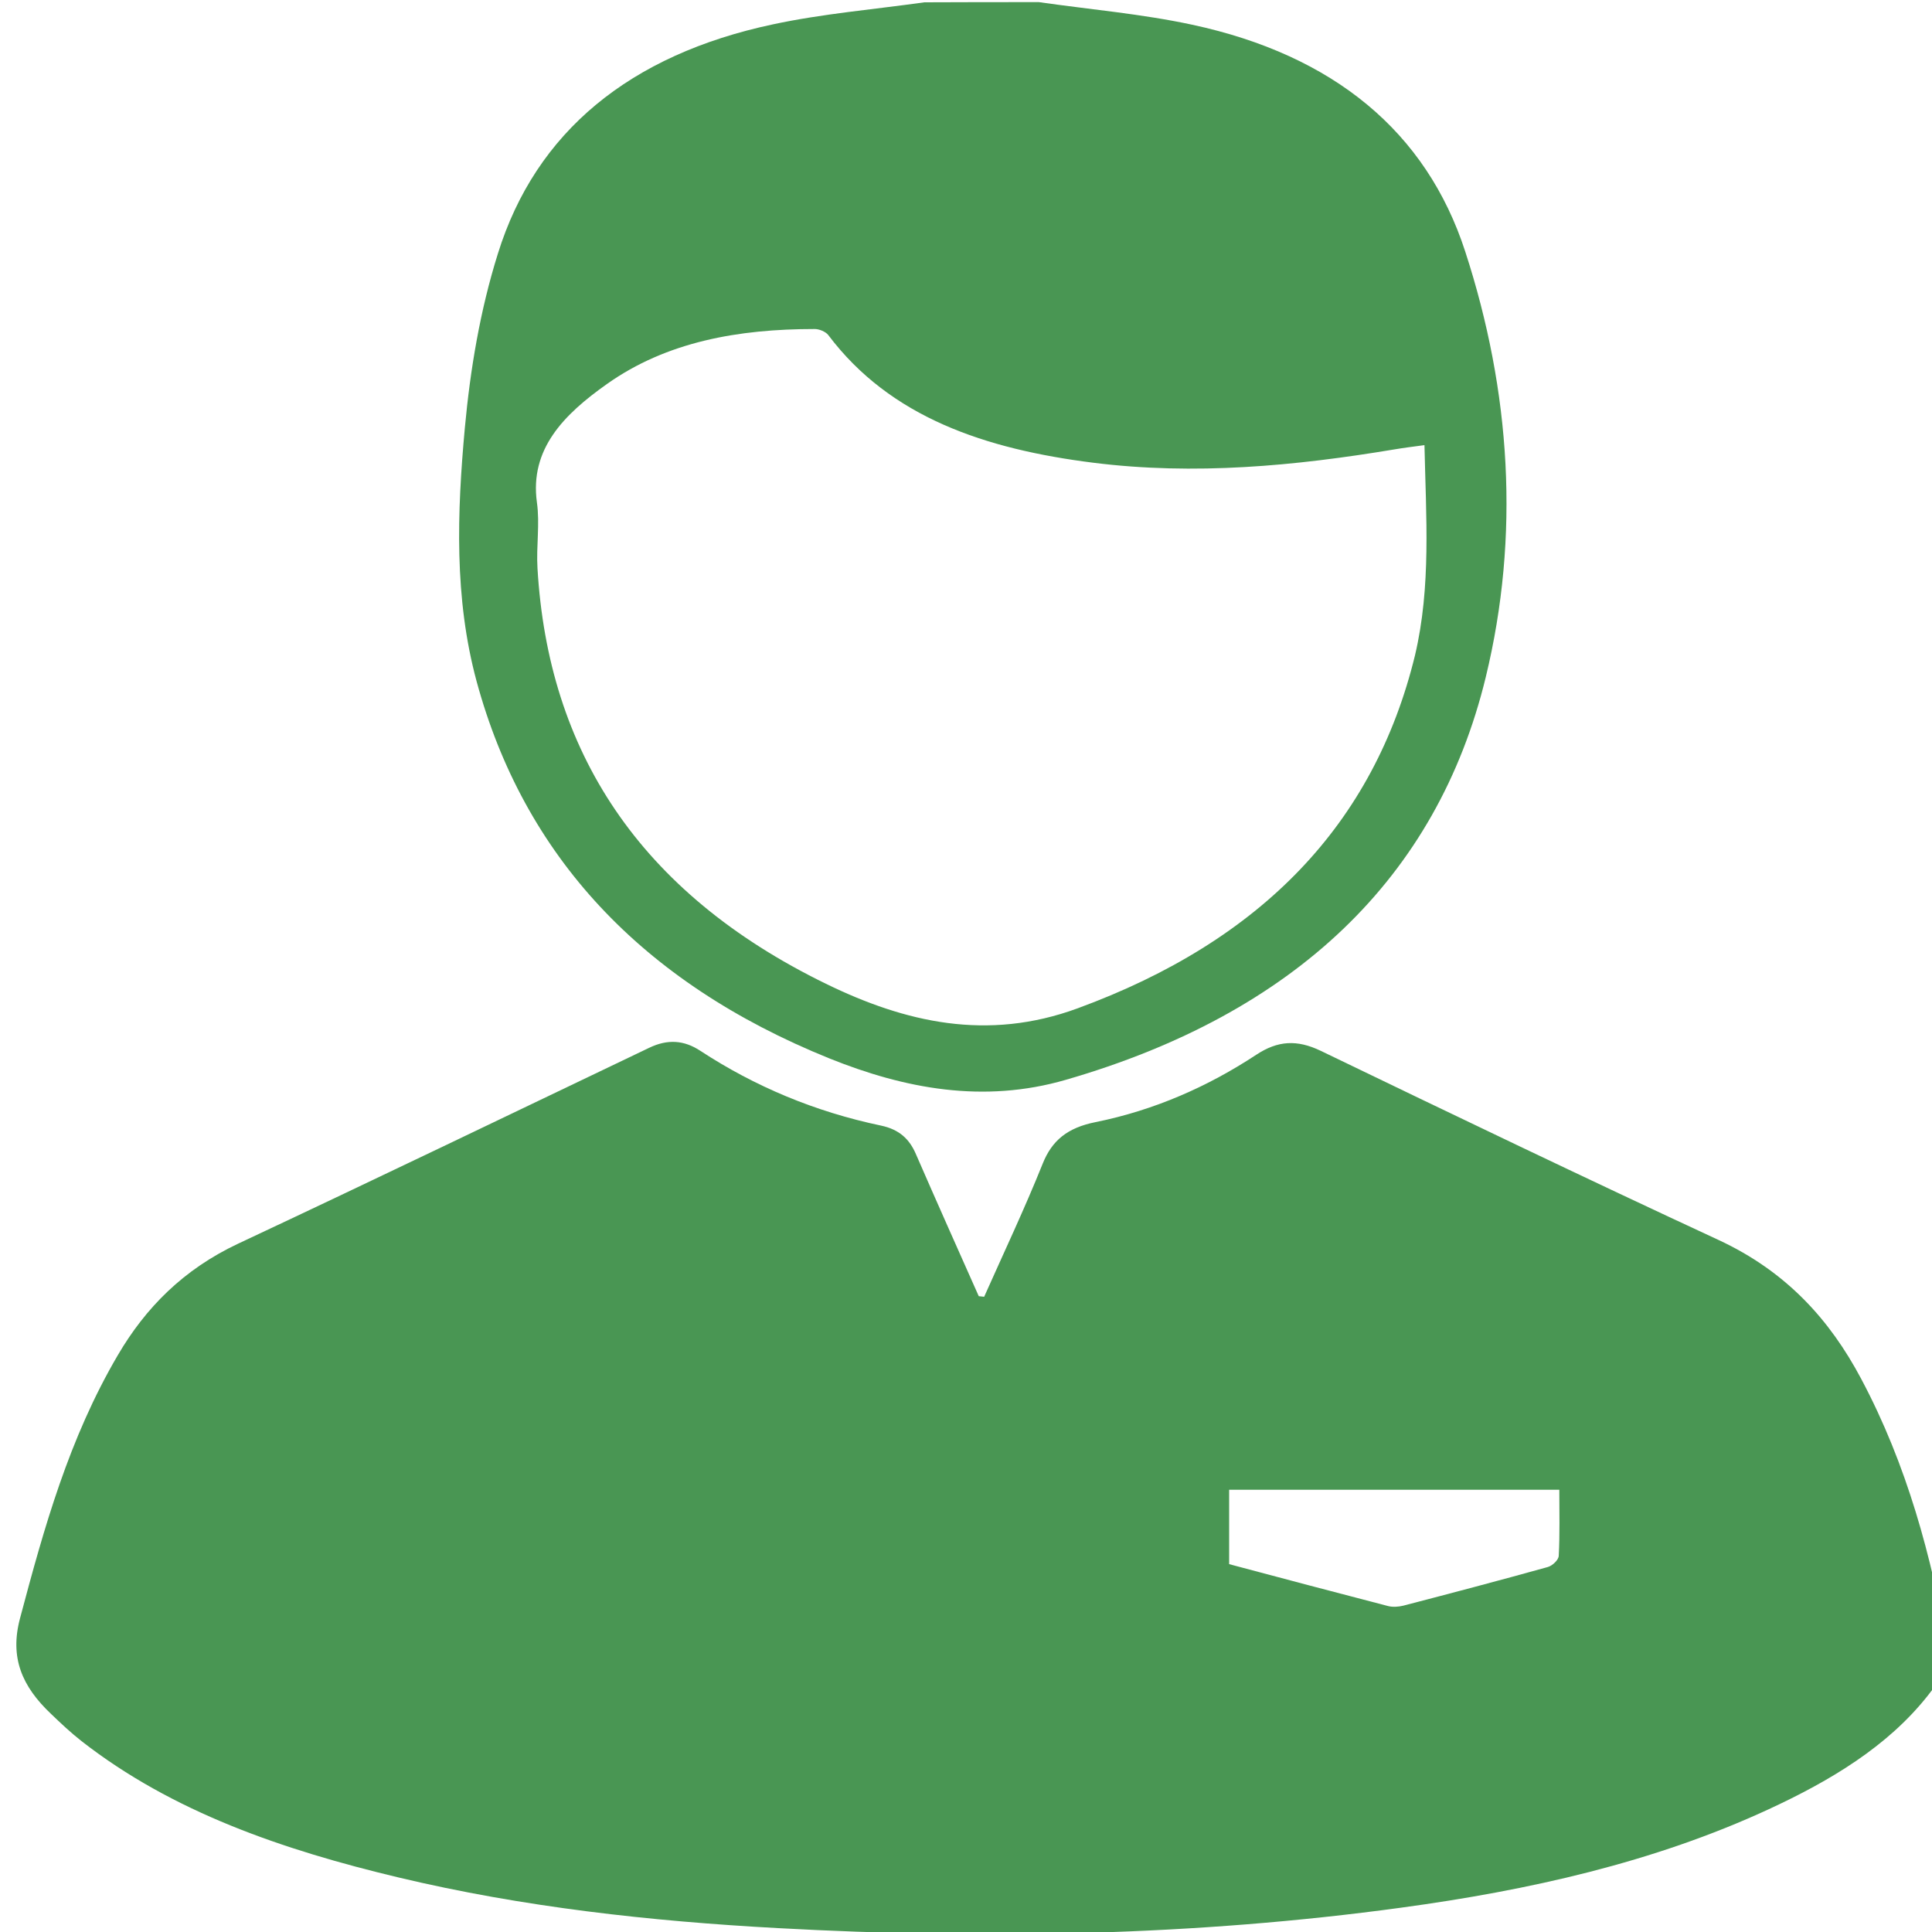 <svg
    xmlns="http://www.w3.org/2000/svg"
    viewBox="0 0 100 100"
    id="vector">
    <path
        id="path"
        d="M 53.77 0.11 C 56.42 0.49 59.11 0.72 61.71 1.28 C 69.02 2.85 73.83 6.82 75.84 13.02 C 78.2 20.27 78.68 27.73 76.9 35.06 C 74.38 45.43 67 52.47 55.17 55.89 C 50.9 57.13 46.82 56.35 42.92 54.78 C 33.15 50.83 27.11 44.25 24.67 35.27 C 23.5 30.95 23.66 26.52 24.06 22.15 C 24.34 19.12 24.85 16.06 25.77 13.13 C 27.73 6.82 32.61 2.83 40.01 1.26 C 42.57 0.71 45.22 0.49 47.84 0.12 C 49.82 0.11 51.8 0.11 53.77 0.11 Z M 73.73 23.04 C 73.13 23.12 72.65 23.18 72.18 23.26 C 67.02 24.12 61.83 24.61 56.58 23.95 C 51.03 23.25 46.09 21.62 42.87 17.34 C 42.74 17.17 42.39 17.02 42.15 17.03 C 38.23 17.03 34.51 17.68 31.41 19.88 C 29.19 21.45 27.41 23.24 27.79 26 C 27.95 27.12 27.75 28.28 27.82 29.41 C 28.37 38.83 33.03 46.18 42.75 50.92 C 46.85 52.92 51.1 53.91 55.78 52.19 C 65.32 48.69 71.12 42.62 73.24 33.92 C 74.08 30.35 73.81 26.76 73.73 23.04 Z"
        fill="#499653"/>
    <path
        id="path_1"
        d="M 50.94 67.12 C 51.96 64.83 53.04 62.55 53.97 60.23 C 54.45 59.03 55.25 58.37 56.71 58.08 C 59.77 57.46 62.54 56.23 65.03 54.59 C 66.14 53.86 67.13 53.8 68.36 54.39 C 75.2 57.69 82.05 60.98 88.95 64.18 C 92.48 65.82 94.72 68.33 96.33 71.36 C 98.71 75.83 99.98 80.58 100.83 85.41 C 100.96 86.15 100.32 87.09 99.77 87.78 C 97.69 90.4 94.74 92.17 91.54 93.65 C 85.59 96.4 79.14 97.84 72.53 98.74 C 61.84 100.2 51.08 100.39 40.28 99.8 C 33.64 99.44 27.06 98.71 20.64 97.18 C 14.64 95.75 8.92 93.79 4.22 90.12 C 3.66 89.68 3.15 89.2 2.64 88.71 C 1.14 87.29 0.49 85.8 1.04 83.75 C 2.28 79.08 3.57 74.45 6.1 70.14 C 7.53 67.7 9.48 65.71 12.33 64.37 C 19.45 61.03 26.52 57.62 33.61 54.23 C 34.55 53.78 35.4 53.83 36.25 54.39 C 39.06 56.23 42.17 57.54 45.6 58.26 C 46.55 58.46 47.07 58.96 47.4 59.72 C 48.47 62.18 49.57 64.64 50.66 67.09 C 50.76 67.1 50.85 67.11 50.94 67.12 Z M 80.71 77.11 C 74.9 77.11 69.28 77.11 63.62 77.11 C 63.62 78.43 63.62 79.66 63.62 80.96 C 66.36 81.69 69.11 82.42 71.85 83.13 C 72.09 83.19 72.38 83.17 72.63 83.11 C 75.13 82.46 77.63 81.8 80.11 81.11 C 80.36 81.04 80.67 80.74 80.68 80.53 C 80.74 79.41 80.71 78.28 80.71 77.11 Z"
        fill="#499653"/>
</svg>
